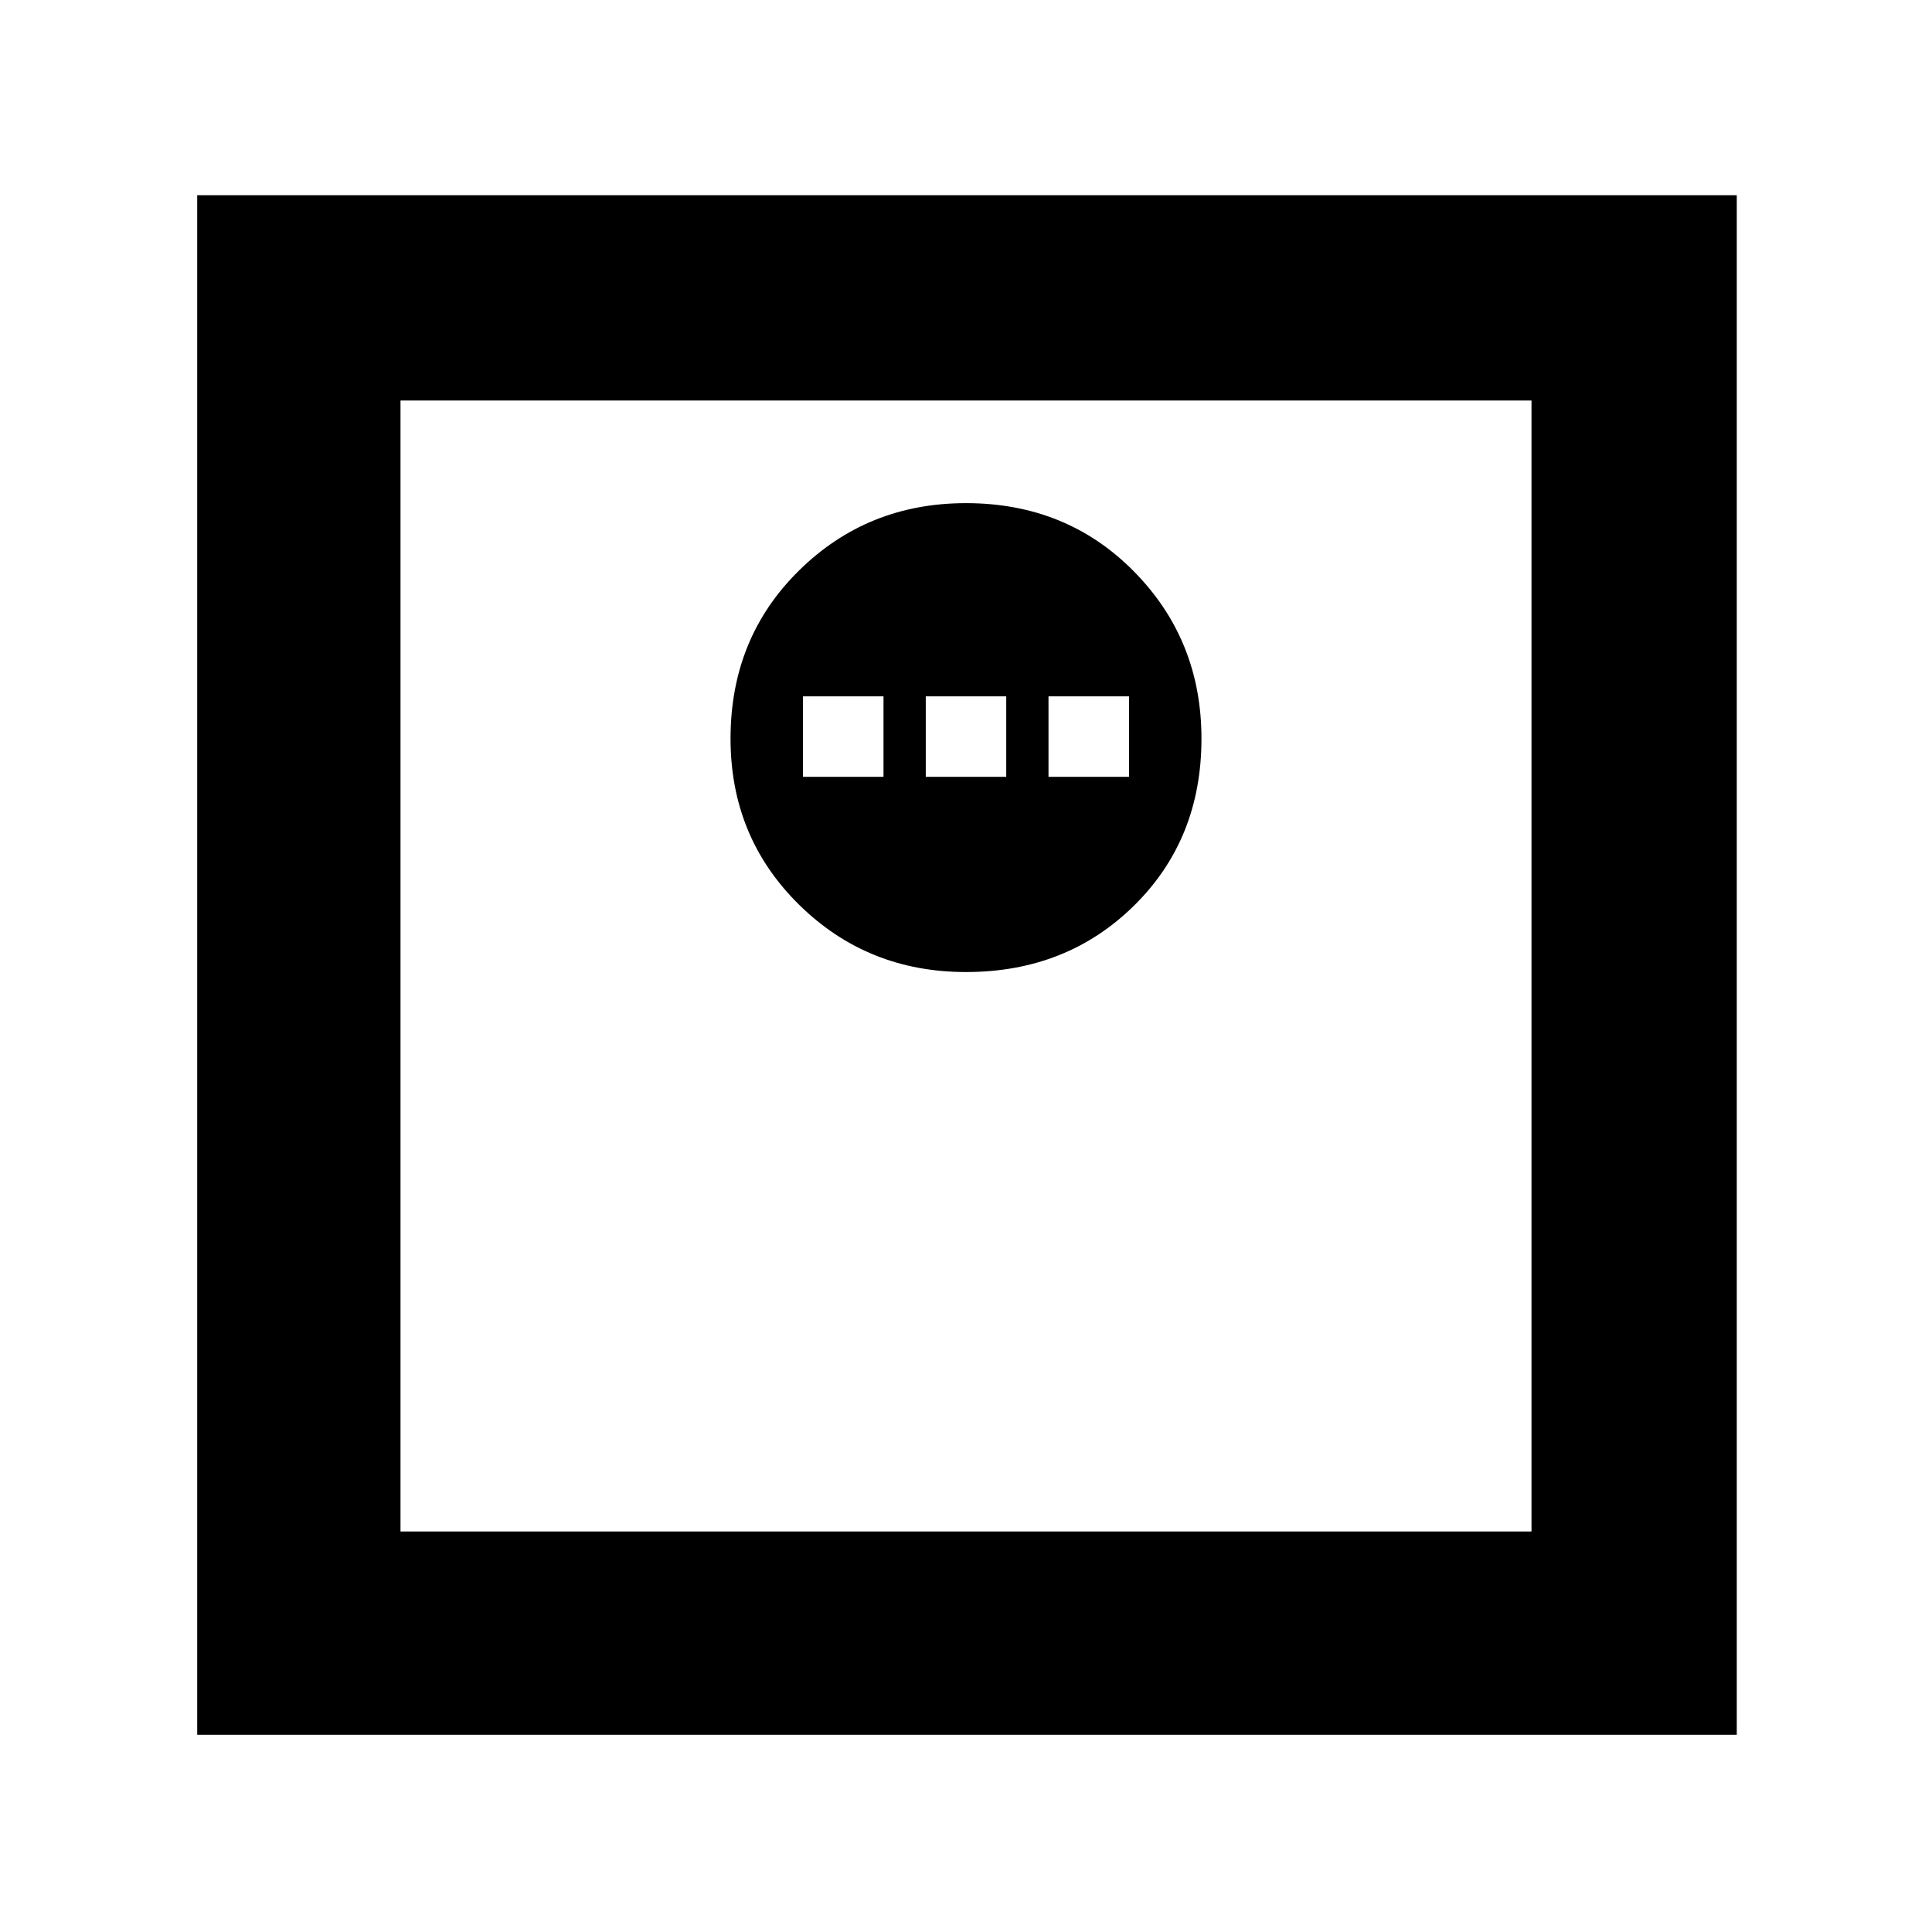 <svg xmlns="http://www.w3.org/2000/svg" height="40" width="40"><path d="M20 20.125Q22.083 20.125 23.479 18.75Q24.875 17.375 24.875 15.292Q24.875 13.25 23.479 11.833Q22.083 10.417 20 10.417Q17.958 10.417 16.542 11.813Q15.125 13.208 15.125 15.292Q15.125 17.333 16.542 18.729Q17.958 20.125 20 20.125ZM16.625 16.083V14.417H18.292V16.083ZM19.167 16.083V14.417H20.833V16.083ZM21.708 16.083V14.417H23.375V16.083ZM4.083 35.917V4.042H35.958V35.917ZM8.292 31.708H31.708V8.292H8.292ZM8.292 31.708V8.292V31.708Z"/></svg>